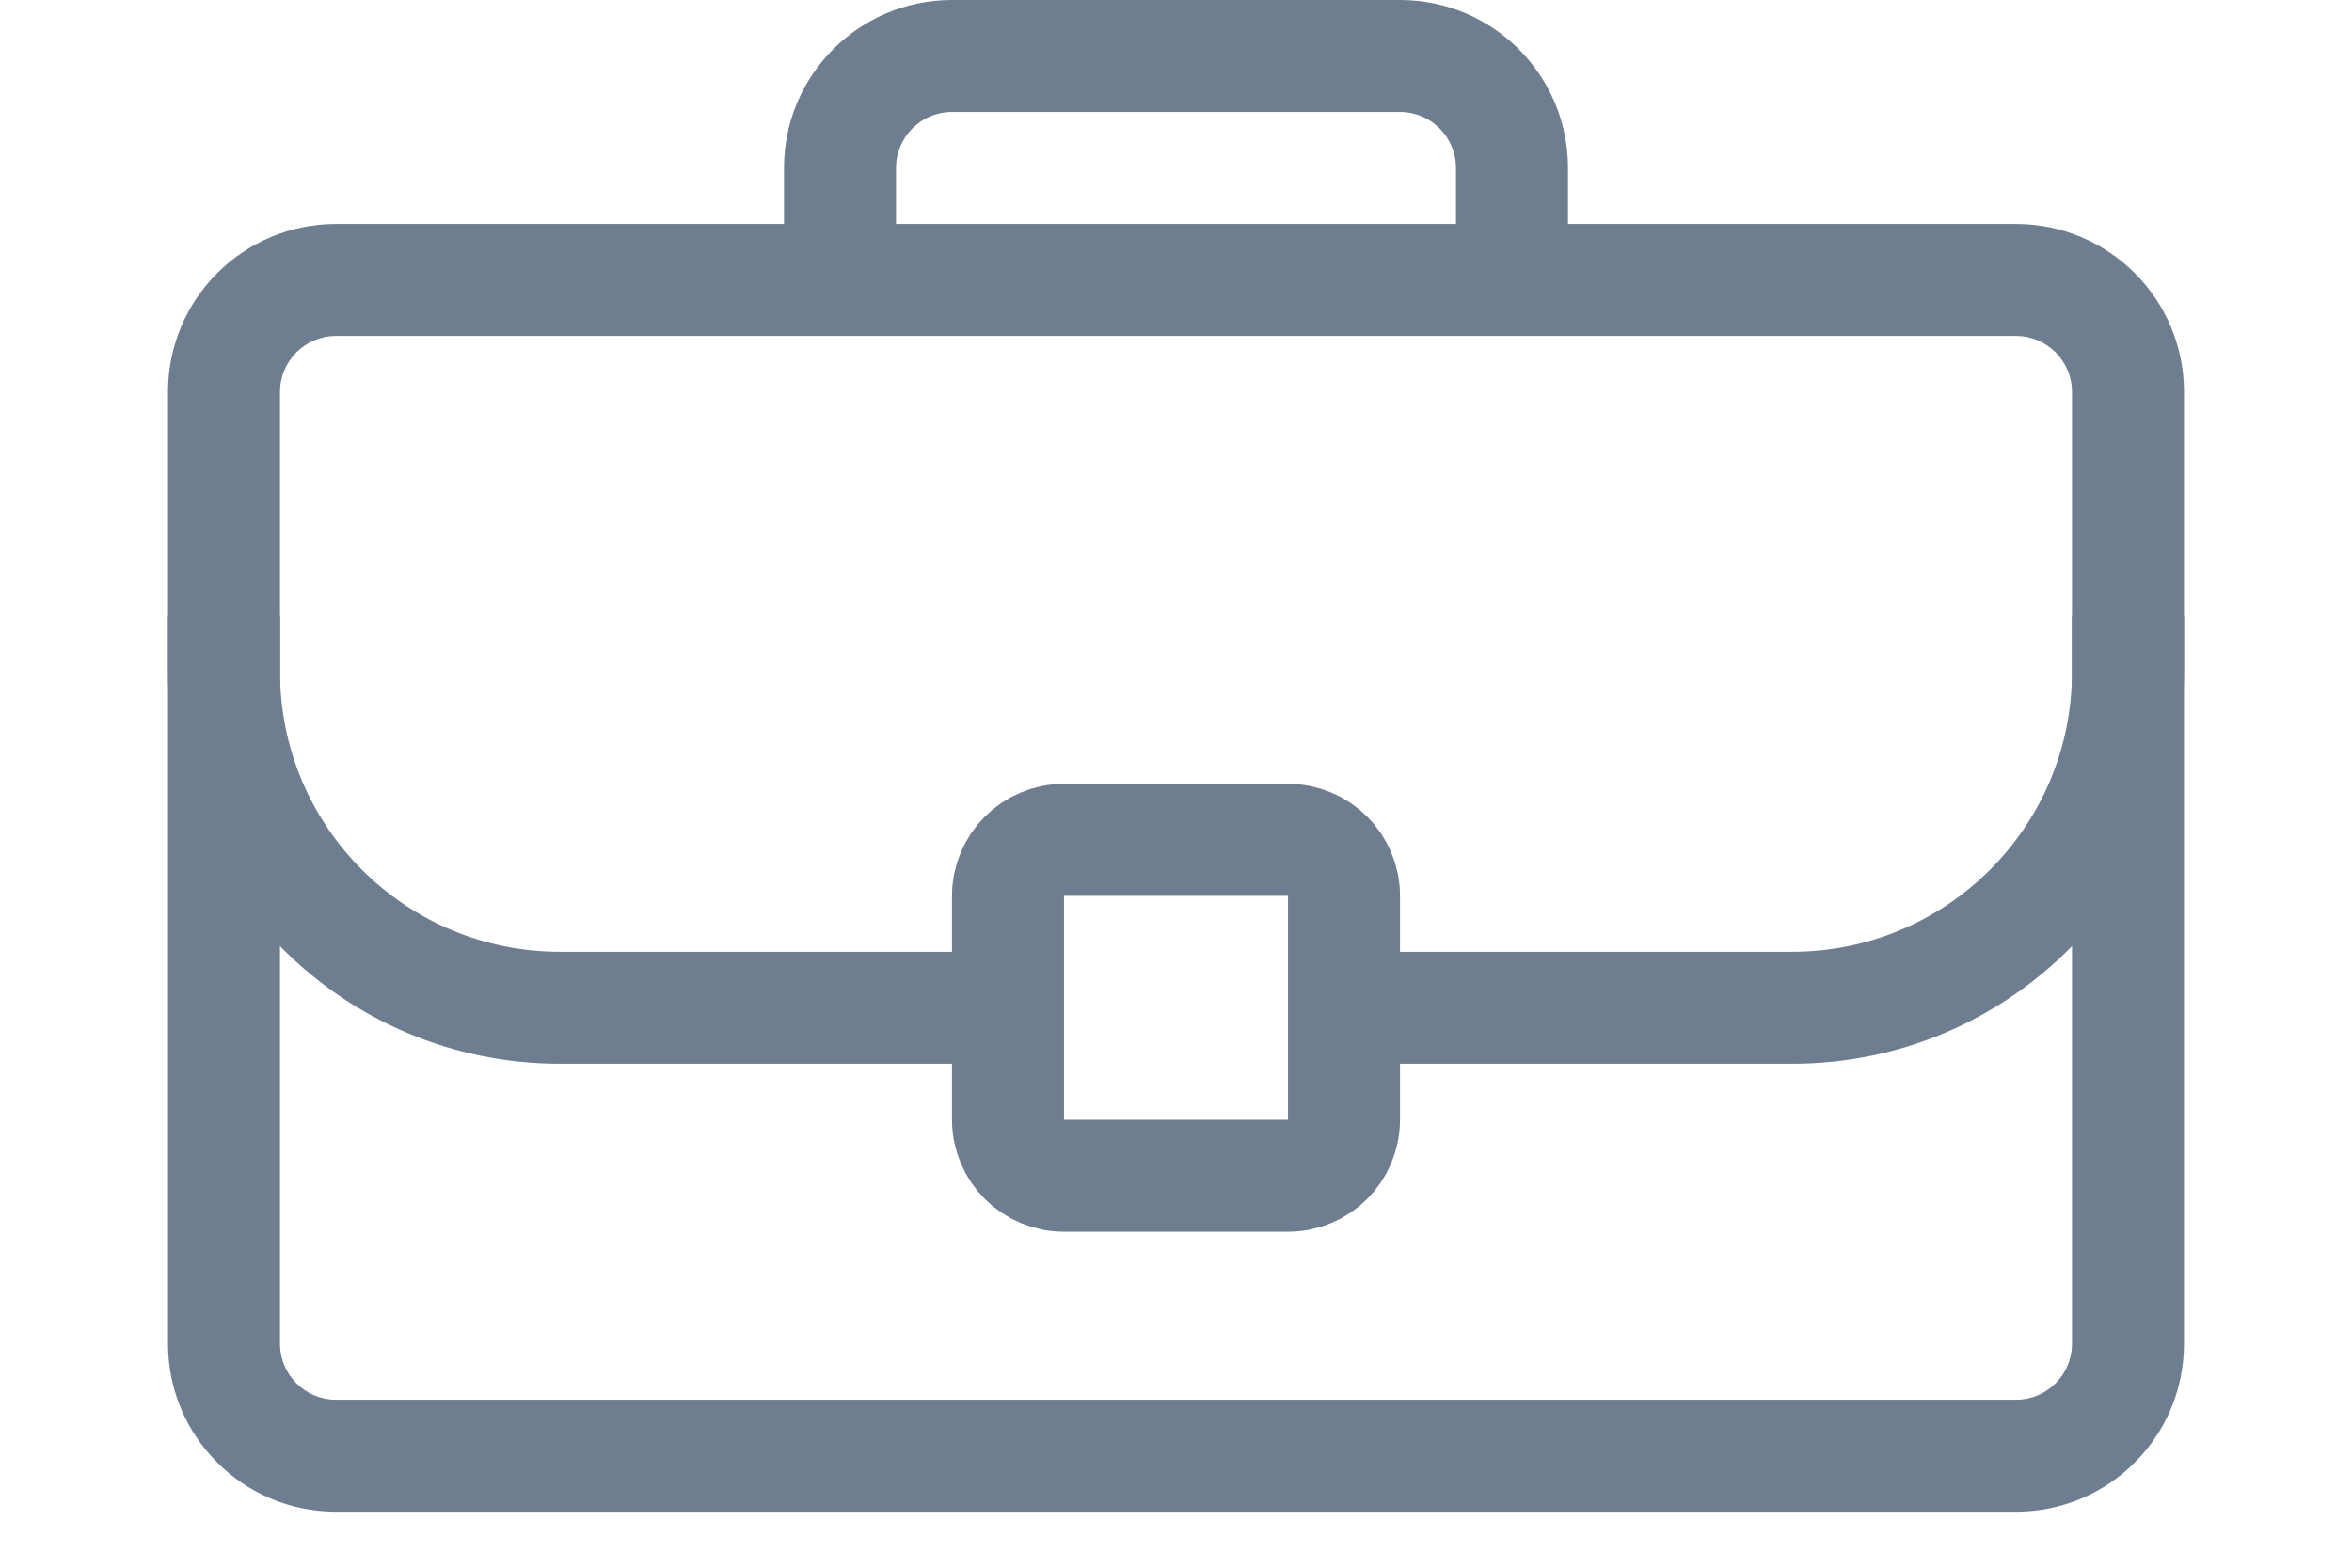 <svg width="42" height="28" viewBox="0 0 42 28" fill="none" xmlns="http://www.w3.org/2000/svg">
<path d="M23 21H19C18.448 21 18 20.552 18 20V16C18 15.448 18.448 15 19 15H23C23.552 15 24 15.448 24 16V20C24 20.552 23.552 21 23 21Z" stroke="#6F7D90" stroke-width="2" stroke-linecap="round" stroke-linejoin="round"/>
<path d="M39 12V11H37V12H39ZM24.281 17H23.281V19H24.281V17ZM32 19C35.866 19 39 15.866 39 12H37C37 14.761 34.761 17 32 17V19ZM24.281 19H32V17H24.281V19Z" fill="#6F7D90"/>
<path d="M5 12V11H3V12H5ZM17.75 19H18.75V17H17.75V19ZM10 17C7.239 17 5 14.761 5 12H3C3 15.866 6.134 19 10 19V17ZM10 19H17.75V17H10V19Z" fill="#6F7D90"/>
<path d="M3 24C3 25.657 4.343 27 6 27V25C5.448 25 5 24.552 5 24H3ZM37 24C37 24.552 36.552 25 36 25V27C37.657 27 39 25.657 39 24H37ZM36 6C36.552 6 37 6.448 37 7H39C39 5.343 37.657 4 36 4V6ZM6 4C4.343 4 3 5.343 3 7H5C5 6.448 5.448 6 6 6V4ZM5 24V7H3V24H5ZM37 7V24H39V7H37ZM36 25H6V27H36V25ZM6 6H36V4H6V6Z" fill="#6F7D90"/>
<path d="M16 5V3H14V5H16ZM17 2H25V0H17V2ZM26 3V5H28V3H26ZM25 2C25.552 2 26 2.448 26 3H28C28 1.343 26.657 0 25 0V2ZM16 3C16 2.448 16.448 2 17 2V0C15.343 0 14 1.343 14 3H16Z" fill="#6F7D90"/>
</svg>
